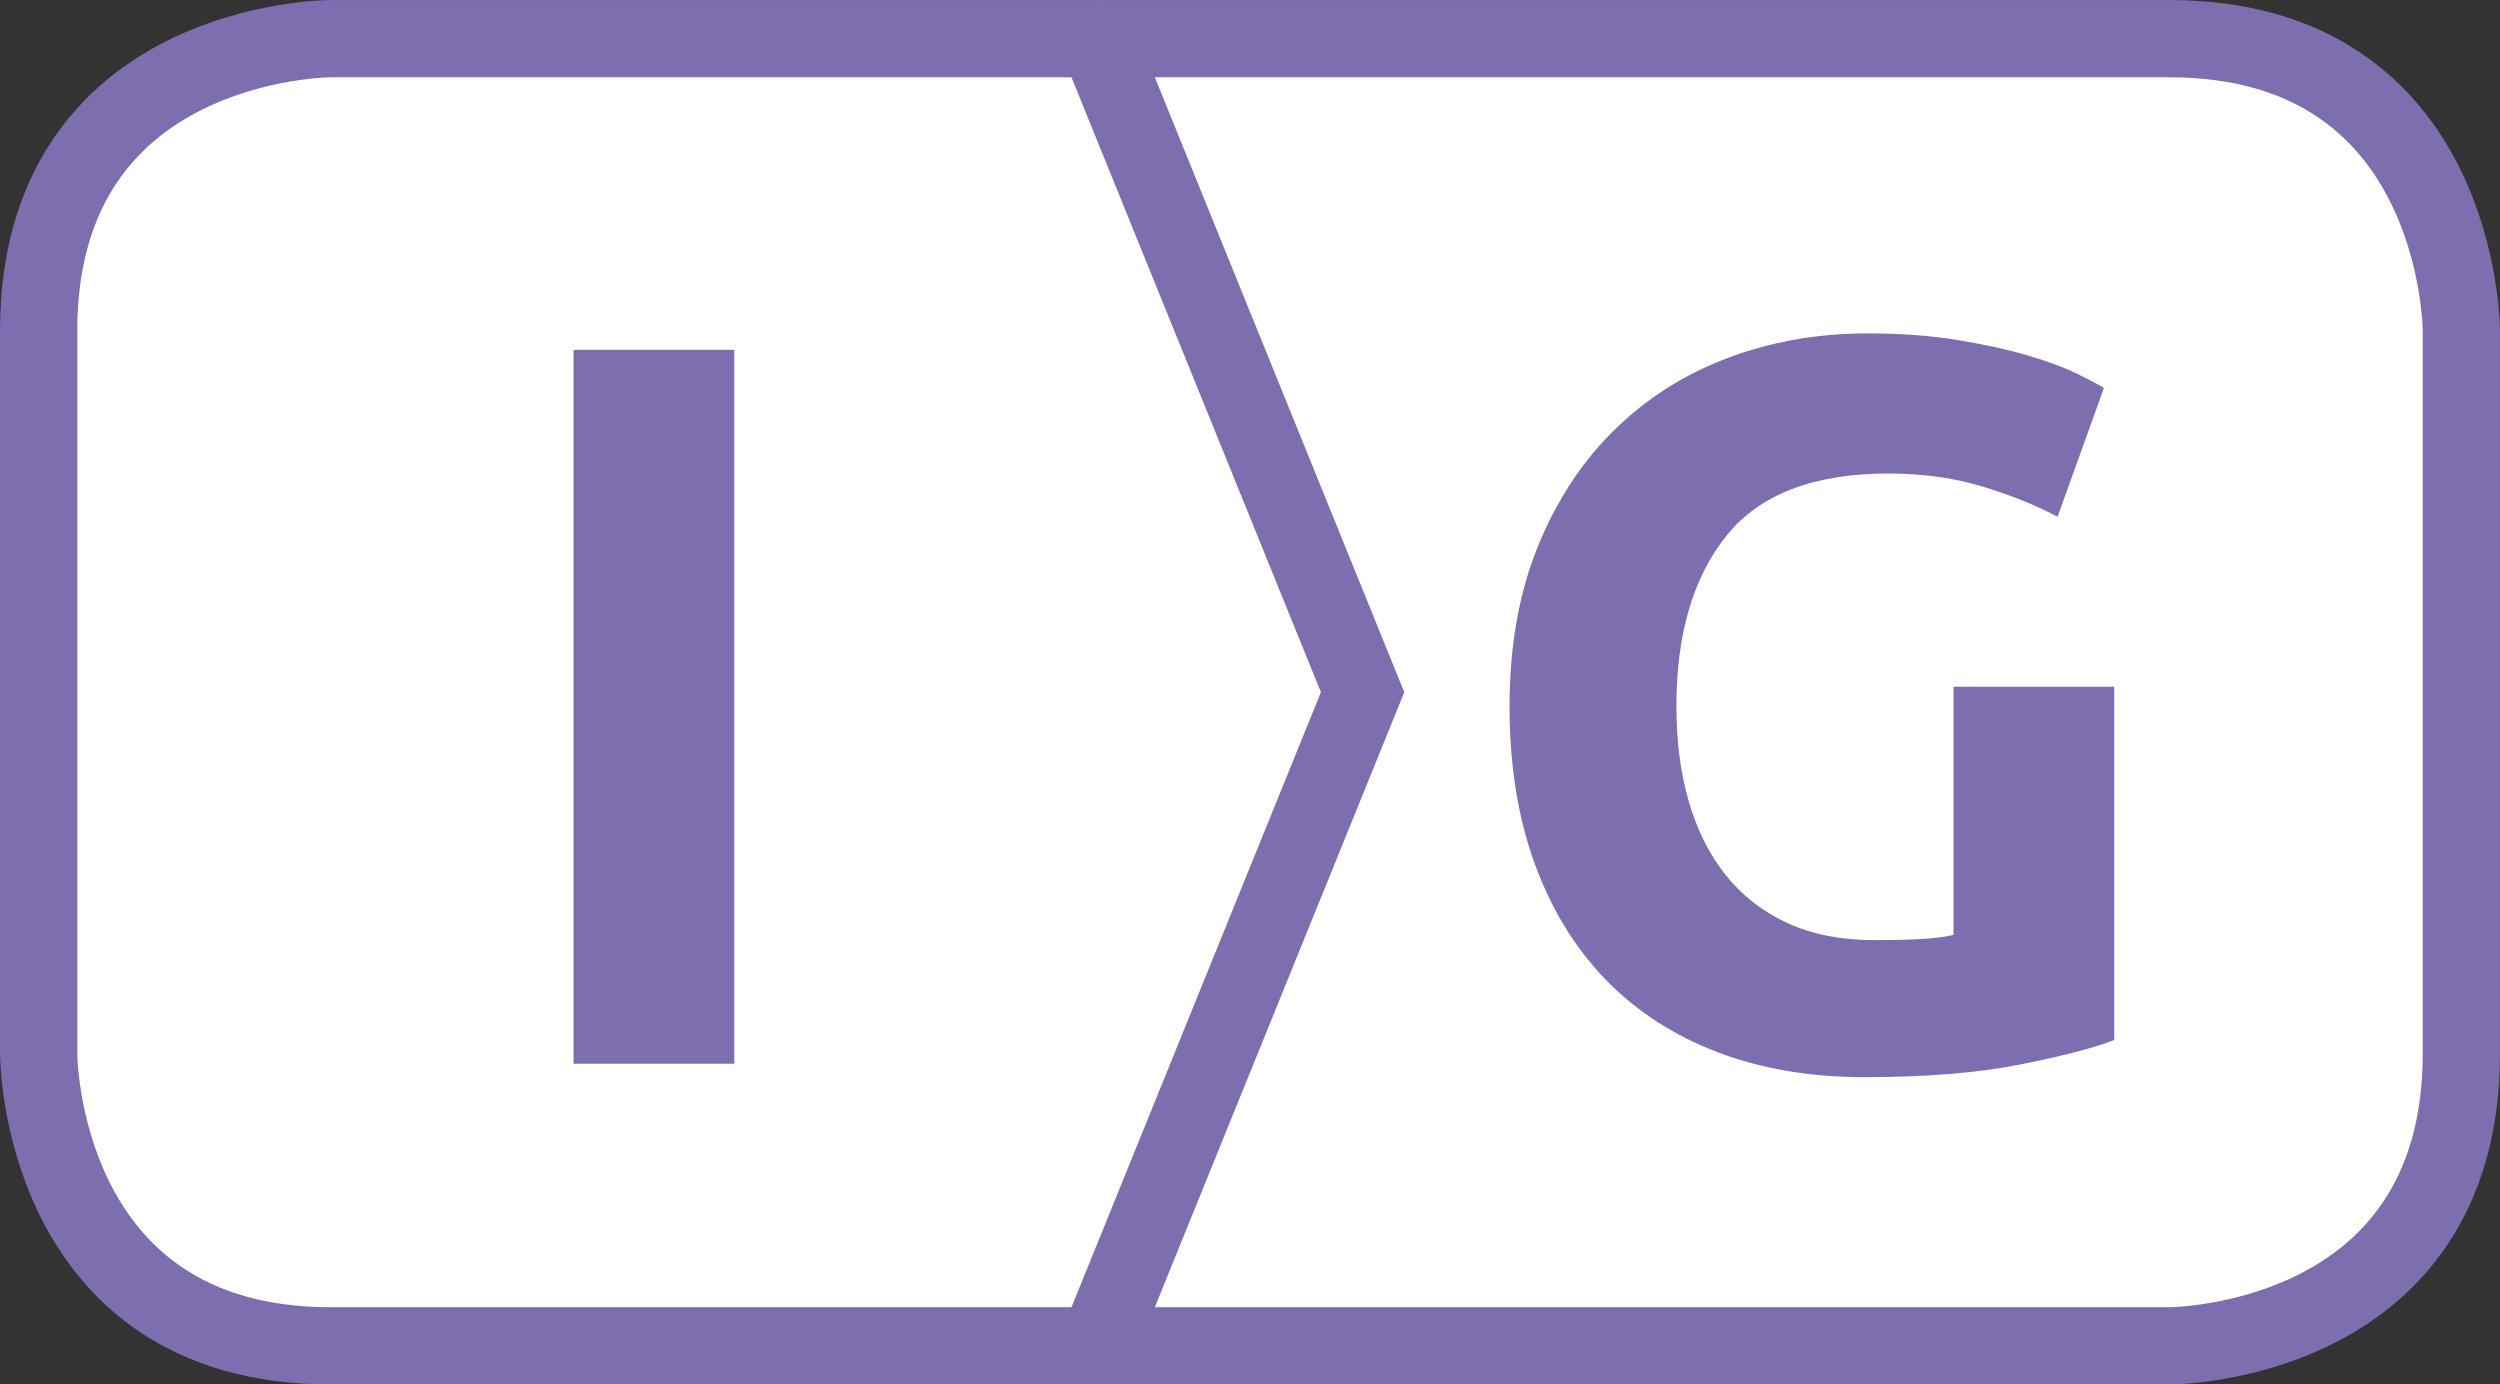 <?xml version="1.0" encoding="utf-8"?>
<!-- Generator: Adobe Illustrator 21.1.0, SVG Export Plug-In . SVG Version: 6.00 Build 0)  -->
<svg version="1.1" id="Capa_1" xmlns="http://www.w3.org/2000/svg" xmlns:xlink="http://www.w3.org/1999/xlink" x="0px" y="0px"
	 viewBox="0 0 30.908 17.116" style="enable-background:new 0 0 30.908 17.116;" xml:space="preserve">
<rect x="0" y="0" width="30.908" height="17.116" fill="#333333" stroke="none"/>
<style type="text/css">
	.st0{clip-path:url(#SVGID_2_);fill:#FFFFFF;}
	.st1{clip-path:url(#SVGID_2_);fill:none;stroke:#7C6EAF;stroke-width:0.955;stroke-linecap:round;}
	.st2{clip-path:url(#SVGID_2_);fill:#7C6EAF;}
	.st3{fill:#7C6EAF;}
</style>
<g>
	<defs>
		<rect id="SVGID_1_" width="30.908" height="17.116"/>
	</defs>
	<clipPath id="SVGID_2_">
		<use xlink:href="#SVGID_1_"  style="overflow:visible;"/>
	</clipPath>
	<path class="st0" d="M4.088,0.478c0,0-3.61,0-3.61,3.61v8.941c0,0,0,3.61,3.61,3.61H26.82c0,0,3.61,0,3.61-3.61V4.088
		c0,0,0-3.61-3.61-3.61H4.088z"/>
	<path class="st1" d="M4.088,0.478c0,0-3.61,0-3.61,3.61v8.941c0,0,0,3.61,3.61,3.61H26.82c0,0,3.61,0,3.61-3.61V4.088
		c0,0,0-3.61-3.61-3.61H4.088z"/>
	<polyline class="st1" points="13.571,16.633 16.846,8.558 13.571,0.484 	"/>
	<path class="st2" d="M24.502,6.013c0.352,0.106,0.664,0.231,0.936,0.376l0.573-1.592c-0.068-0.043-0.18-0.102-0.337-0.179
		c-0.158-0.076-0.357-0.15-0.599-0.222c-0.242-0.072-0.531-0.136-0.866-0.191c-0.335-0.056-0.711-0.083-1.127-0.083
		c-0.611,0-1.187,0.102-1.726,0.305c-0.539,0.204-1.008,0.504-1.407,0.898c-0.399,0.395-0.713,0.877-0.942,1.446
		s-0.344,1.222-0.344,1.961c0,0.73,0.104,1.38,0.312,1.948c0.208,0.569,0.503,1.049,0.885,1.44c0.382,0.39,0.843,0.687,1.382,0.891
		c0.539,0.204,1.14,0.306,1.802,0.306c0.772,0,1.422-0.053,1.948-0.16c0.527-0.106,0.909-0.205,1.146-0.299V8.49h-1.986v3.069
		c-0.119,0.026-0.257,0.043-0.414,0.051c-0.157,0.009-0.346,0.013-0.567,0.013c-0.407,0-0.764-0.07-1.07-0.21
		c-0.305-0.14-0.56-0.338-0.764-0.592c-0.203-0.255-0.356-0.559-0.458-0.911c-0.102-0.352-0.153-0.745-0.153-1.178
		c0-0.892,0.206-1.594,0.618-2.108c0.411-0.513,1.08-0.77,2.005-0.77C23.765,5.854,24.15,5.907,24.502,6.013"/>
</g>
<rect x="7.091" y="4.325" class="st3" width="1.987" height="8.826"/>
</svg>
